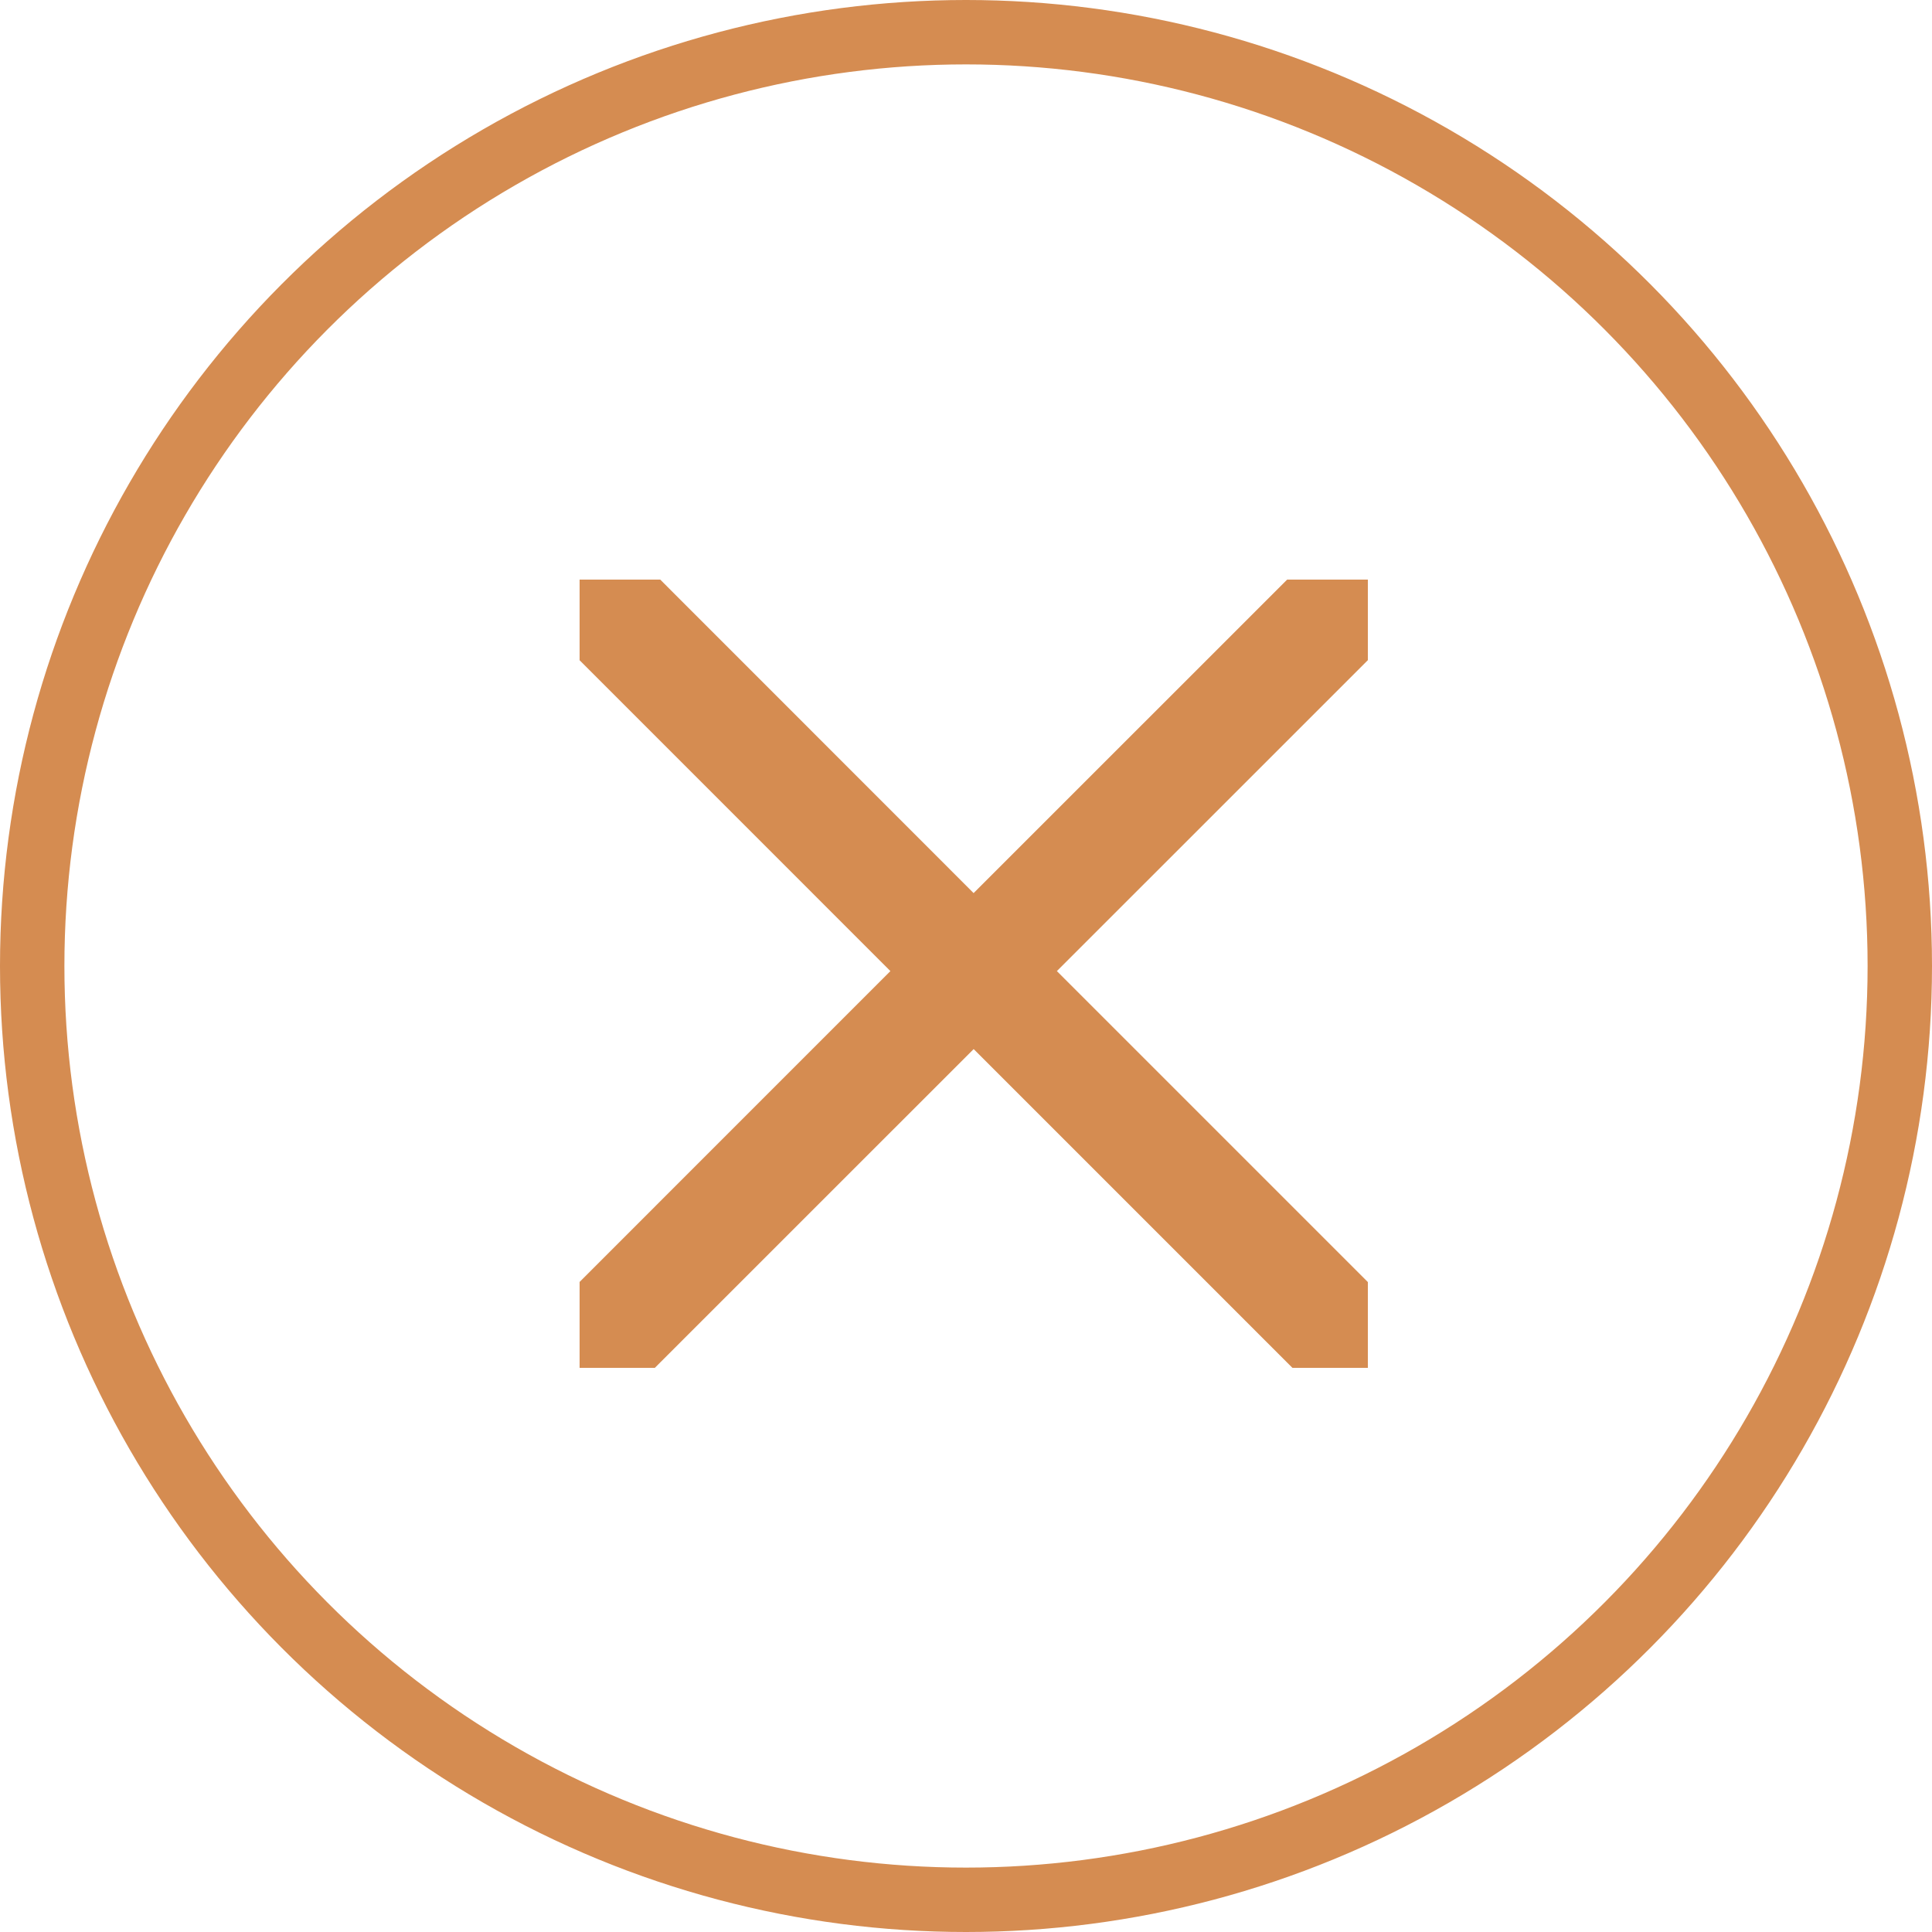 <svg width="30" height="30" viewBox="0 0 30 30" stroke="#D58C51" fill="none" xmlns="http://www.w3.org/2000/svg">
<g clip-path="url(#clip0_3_677)">
<path d="M15.704 15.079L21.122 20.497C21.272 20.647 21.272 20.891 21.122 21.041C21.047 21.117 20.948 21.154 20.849 21.154C20.751 21.154 20.652 21.117 20.577 21.041L15.119 15.583L9.66 21.041C9.585 21.117 9.486 21.154 9.388 21.154C9.289 21.154 9.191 21.117 9.116 21.041C8.965 20.891 8.965 20.647 9.116 20.497L14.533 15.079L9.112 9.657C8.961 9.507 8.961 9.263 9.112 9.112C9.262 8.962 9.506 8.962 9.657 9.112L15.118 14.575L20.581 9.113C20.732 8.962 20.975 8.962 21.126 9.113C21.276 9.263 21.276 9.507 21.126 9.658L15.704 15.079Z" fill="#D58C51"/>
</g>
<circle cx="15" cy="15" r="14.5" />
<defs>
<clipPath id="clip0_3_677">
<rect width="12.24" height="12.24" fill="white" transform="matrix(-1 0 0 1 21.24 9)"/>
</clipPath>
</defs>
</svg>
